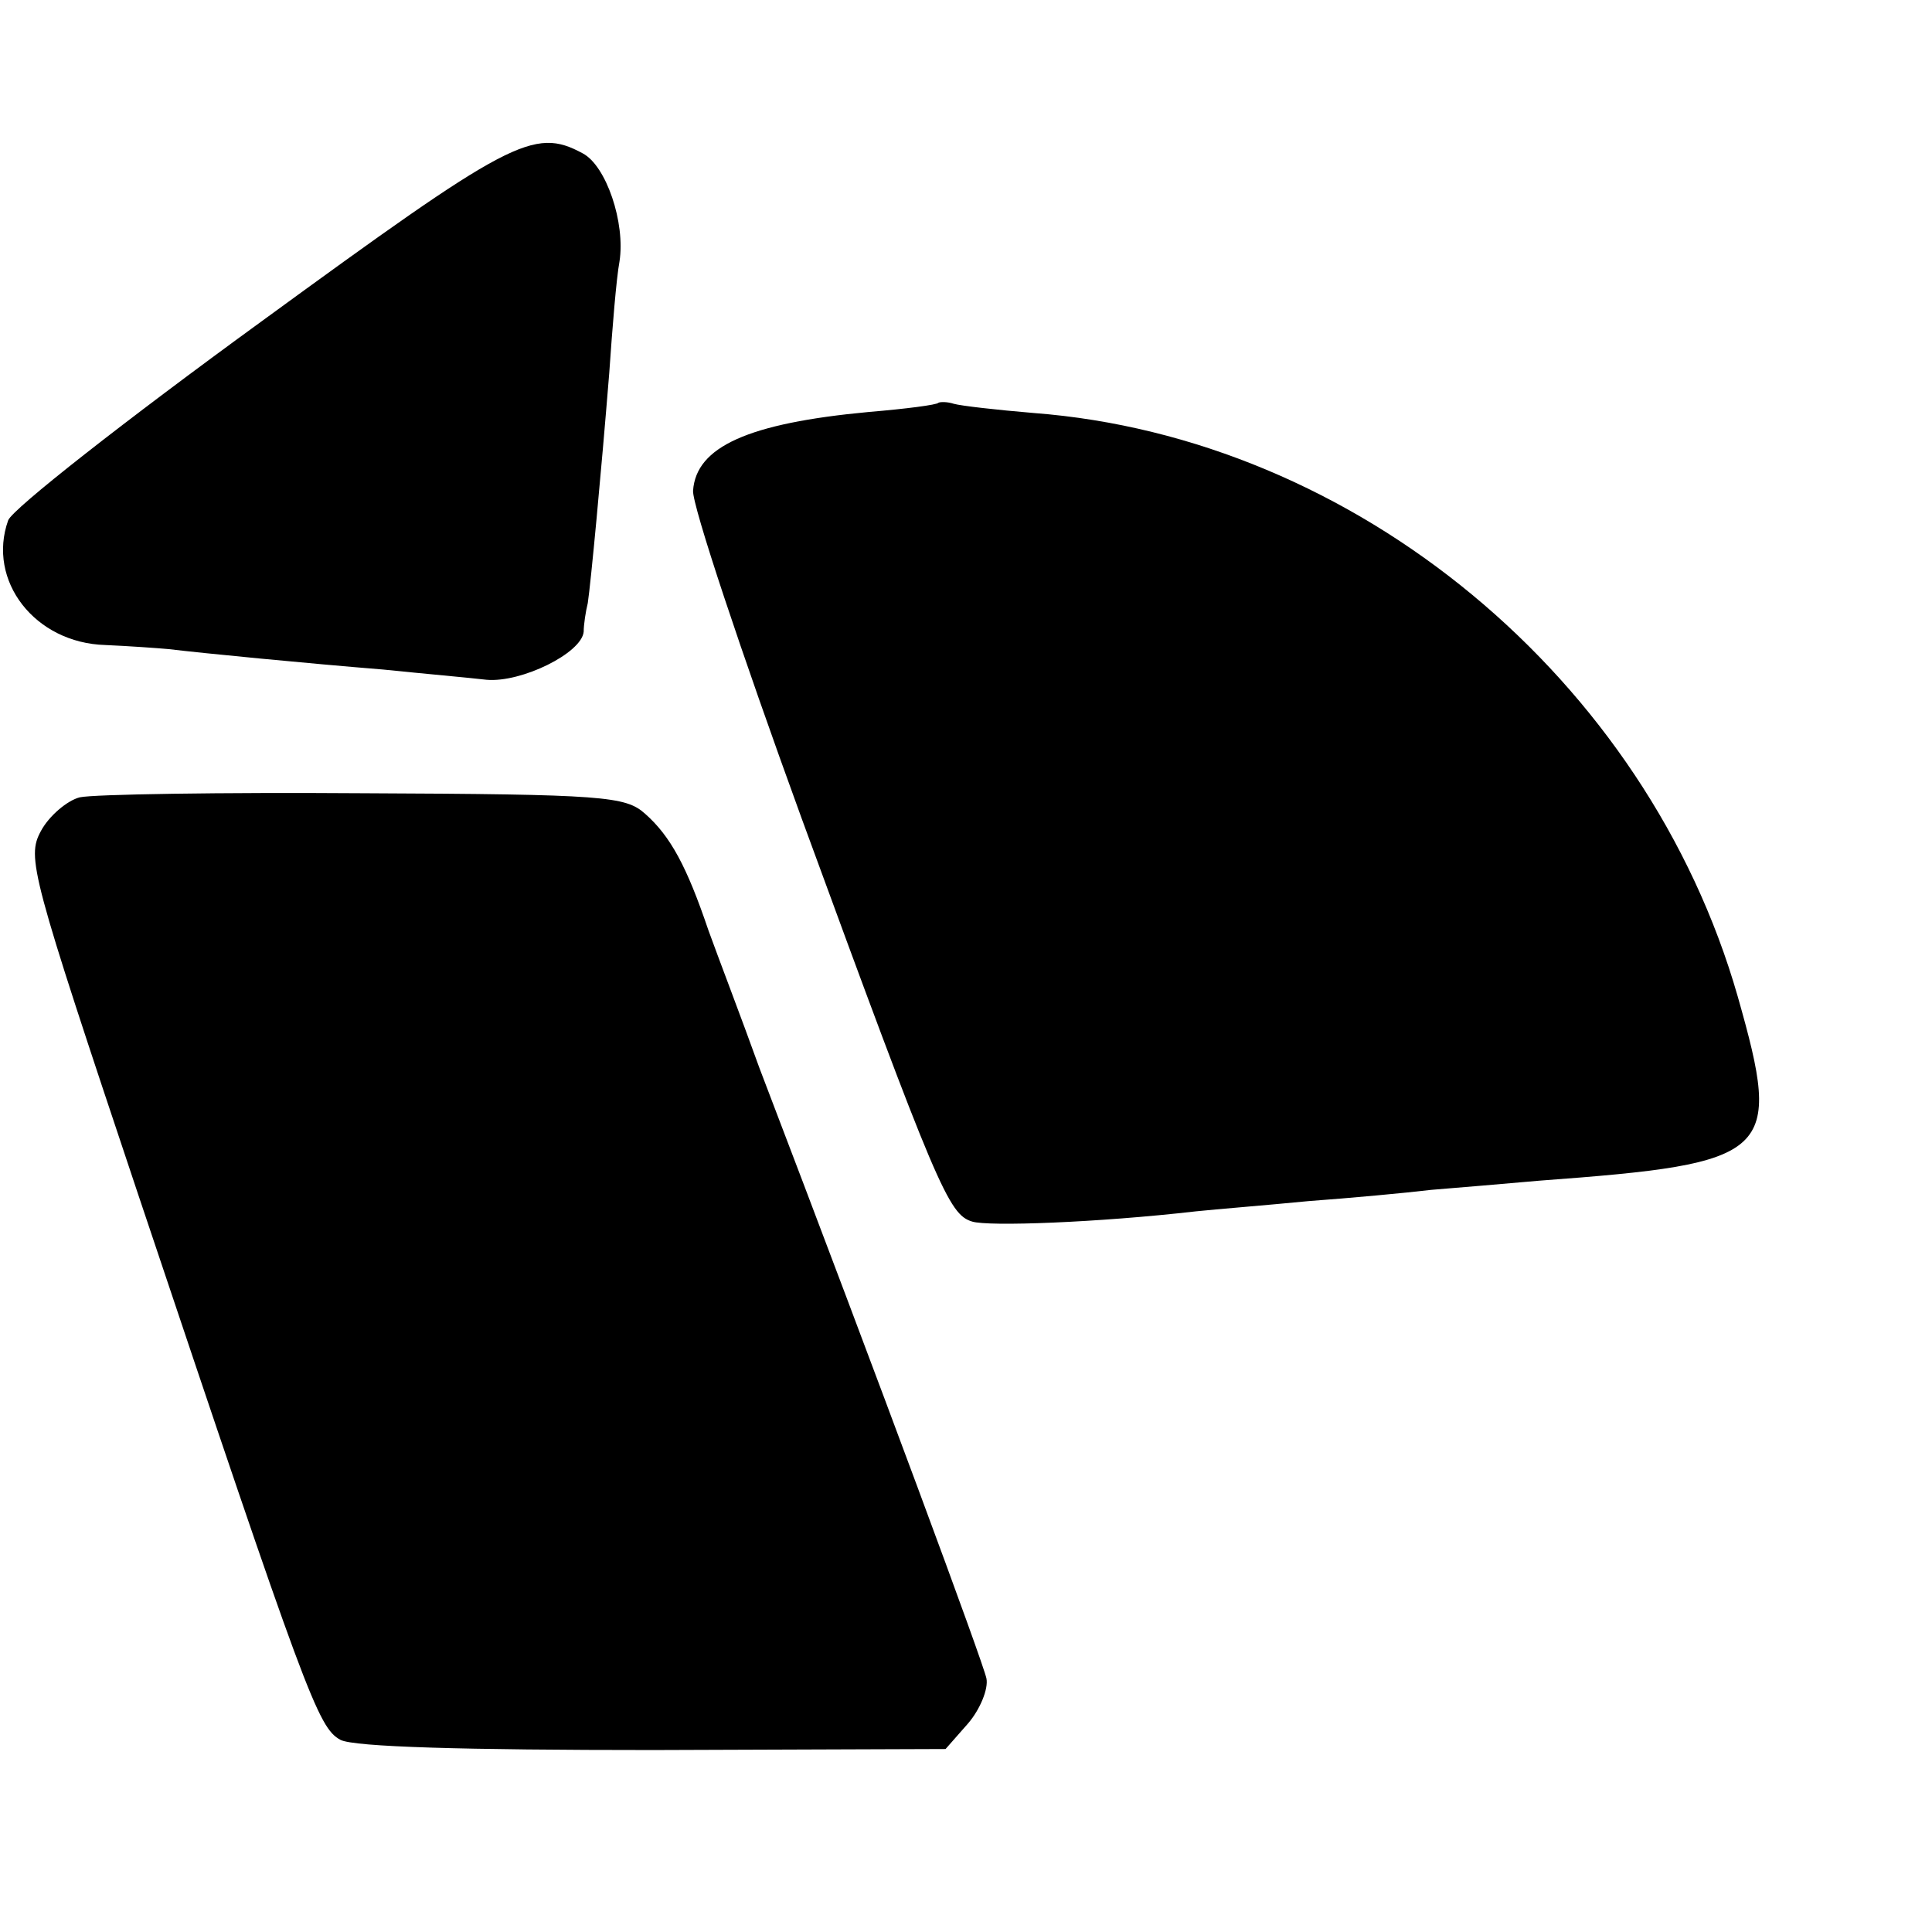 <?xml version="1.0" standalone="no"?>
<!DOCTYPE svg PUBLIC "-//W3C//DTD SVG 20010904//EN"
 "http://www.w3.org/TR/2001/REC-SVG-20010904/DTD/svg10.dtd">
<svg version="1.0" xmlns="http://www.w3.org/2000/svg"
 width="189pt" height="189pt" viewBox="0 0 189 189"
 preserveAspectRatio="xMidYMid meet">
<g transform="translate(0,189) scale(0.1,-0.1)"
fill="#000000" stroke="none">
<path d="M255 1575 c-132 -96 -243 -183 -247 -194 -21 -59 26 -120 95 -122 23
-1 51 -3 62 -4 33 -4 136 -14 210 -20 39 -4 84 -8 101 -10 34 -3 93 26 95 47
0 7 2 20 4 28 3 20 13 126 21 225 3 44 7 93 10 109 6 38 -13 94 -36 106 -48
26 -71 13 -315 -165z"/>
<path d="M918 1496 c-1 -2 -32 -6 -68 -9 -118 -11 -169 -34 -172 -77 -1 -14
47 -158 106 -320 133 -363 144 -388 167 -395 16 -5 123 -1 219 10 19 2 69 6
110 10 41 3 95 8 120 11 25 2 72 6 106 9 229 17 238 25 194 180 -89 311 -374
547 -689 571 -36 3 -71 7 -78 9 -6 2 -13 2 -15 1z"/>
<path d="M78 1110 c-12 -3 -30 -18 -38 -33 -14 -26 -10 -41 95 -355 165 -492
176 -522 198 -534 13 -7 122 -10 306 -10 l286 1 22 25 c12 14 20 34 18 44 -3
15 -102 283 -222 597 -18 50 -41 110 -50 135 -21 62 -37 92 -62 114 -19 17
-40 19 -275 20 -140 1 -265 -1 -278 -4z"/>
</g>
</svg>
